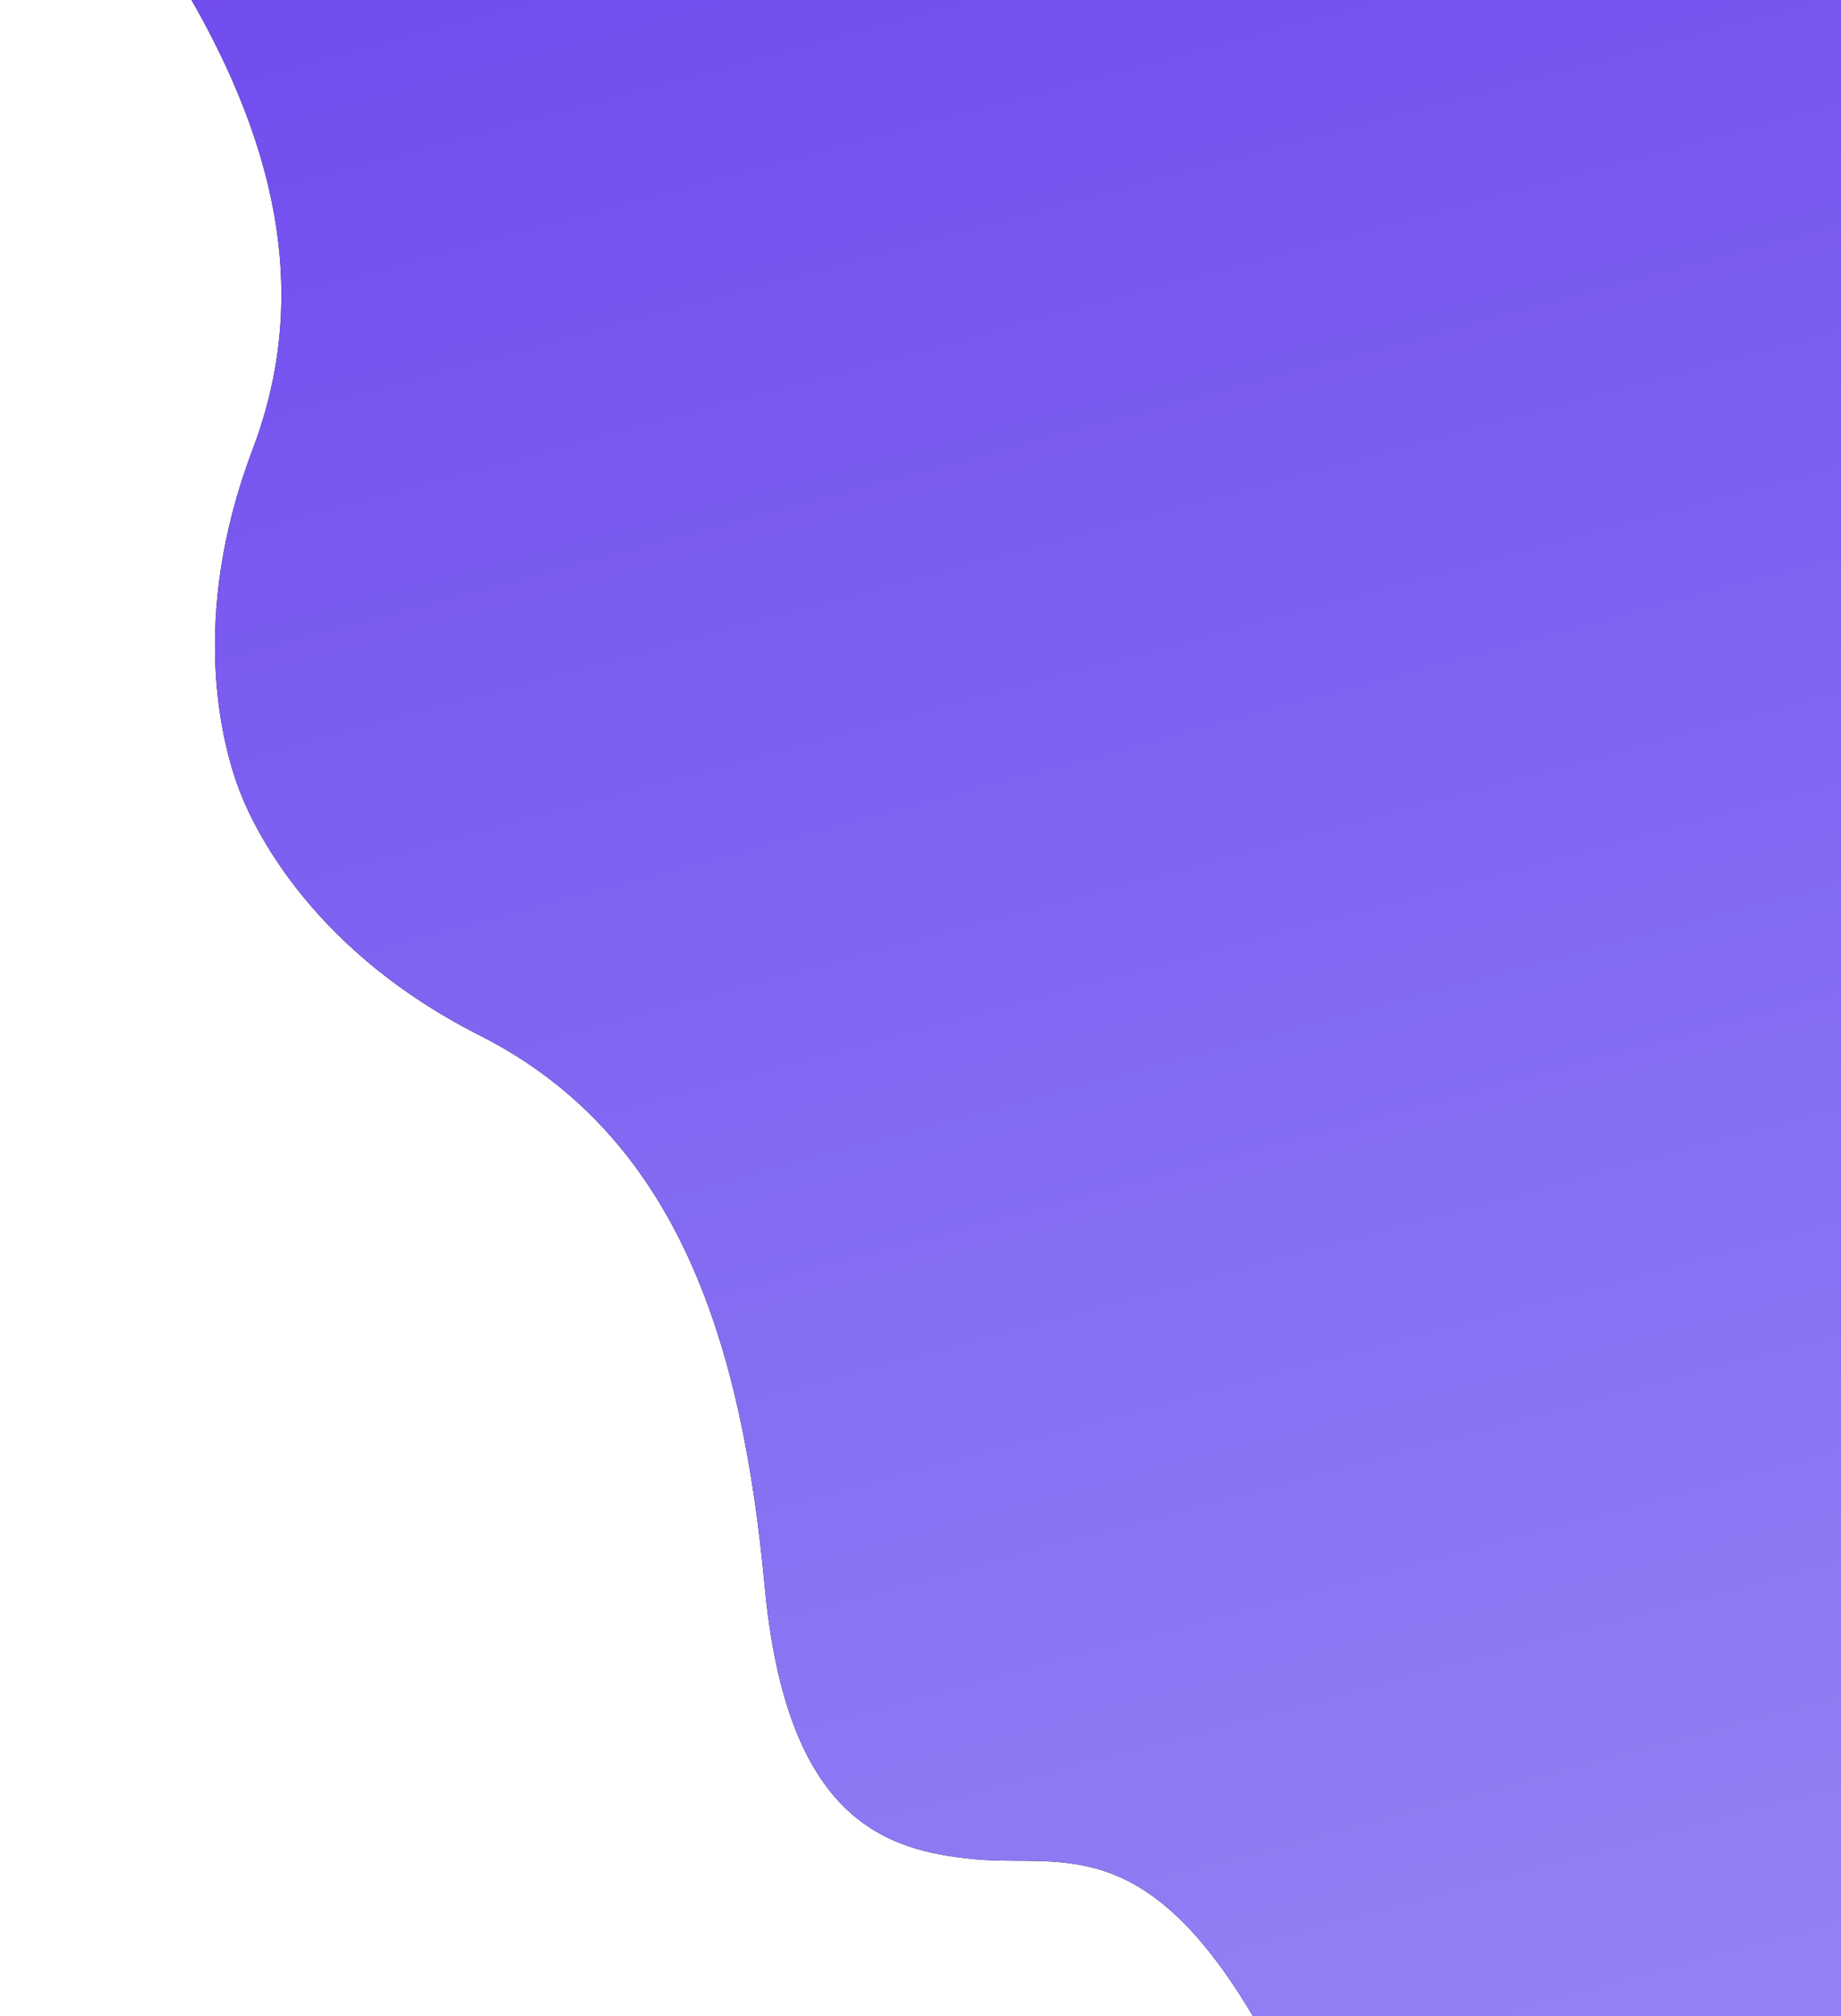 <svg xmlns="http://www.w3.org/2000/svg" fill="none" viewBox="0 958.17 1139.859 1247.958" style="max-height: 500px" width="1139.859" height="1247.958">
<path fill="black" d="M93.088 434.619C58.944 307.542 132.661 249.133 173.788 235.813L781.342 0.135L1592.27 2090.63L984.717 2326.31C945.366 2344.21 851.545 2350.79 791.063 2233.93C715.46 2087.85 659.444 2114.32 603.746 2109.06C548.049 2103.81 487.023 2084.81 473.444 1939.96C459.865 1795.11 422.66 1662.58 297.038 1599.12C196.54 1548.35 159.289 1475.92 148.517 1448.15C137.746 1420.38 116.406 1341.77 156.378 1236.51C206.341 1104.94 144.445 981.988 56.791 865.872C-30.864 749.755 1.391 694.577 38.973 653.135C76.555 611.693 135.768 593.465 93.088 434.619Z"/>
<path fill="url(#paint0_linear_189_96)" d="M93.088 434.619C58.944 307.542 132.661 249.133 173.788 235.813L781.342 0.135L1592.27 2090.63L984.717 2326.31C945.366 2344.21 851.545 2350.79 791.063 2233.93C715.46 2087.85 659.444 2114.32 603.746 2109.06C548.049 2103.81 487.023 2084.81 473.444 1939.96C459.865 1795.11 422.66 1662.58 297.038 1599.12C196.54 1548.35 159.289 1475.92 148.517 1448.15C137.746 1420.38 116.406 1341.77 156.378 1236.51C206.341 1104.94 144.445 981.988 56.791 865.872C-30.864 749.755 1.391 694.577 38.973 653.135C76.555 611.693 135.768 593.465 93.088 434.619Z"/>
<defs>
<linearGradient gradientUnits="userSpaceOnUse" y2="2846.95" x2="885.053" y1="336.698" x1="210.629" id="paint0_linear_189_96">
<stop stop-color="#6537ED"/>
<stop stop-color="#9181F4" offset="0.77"/>
<stop stop-color="#9181F4" offset="1"/>
</linearGradient>
</defs>
</svg>